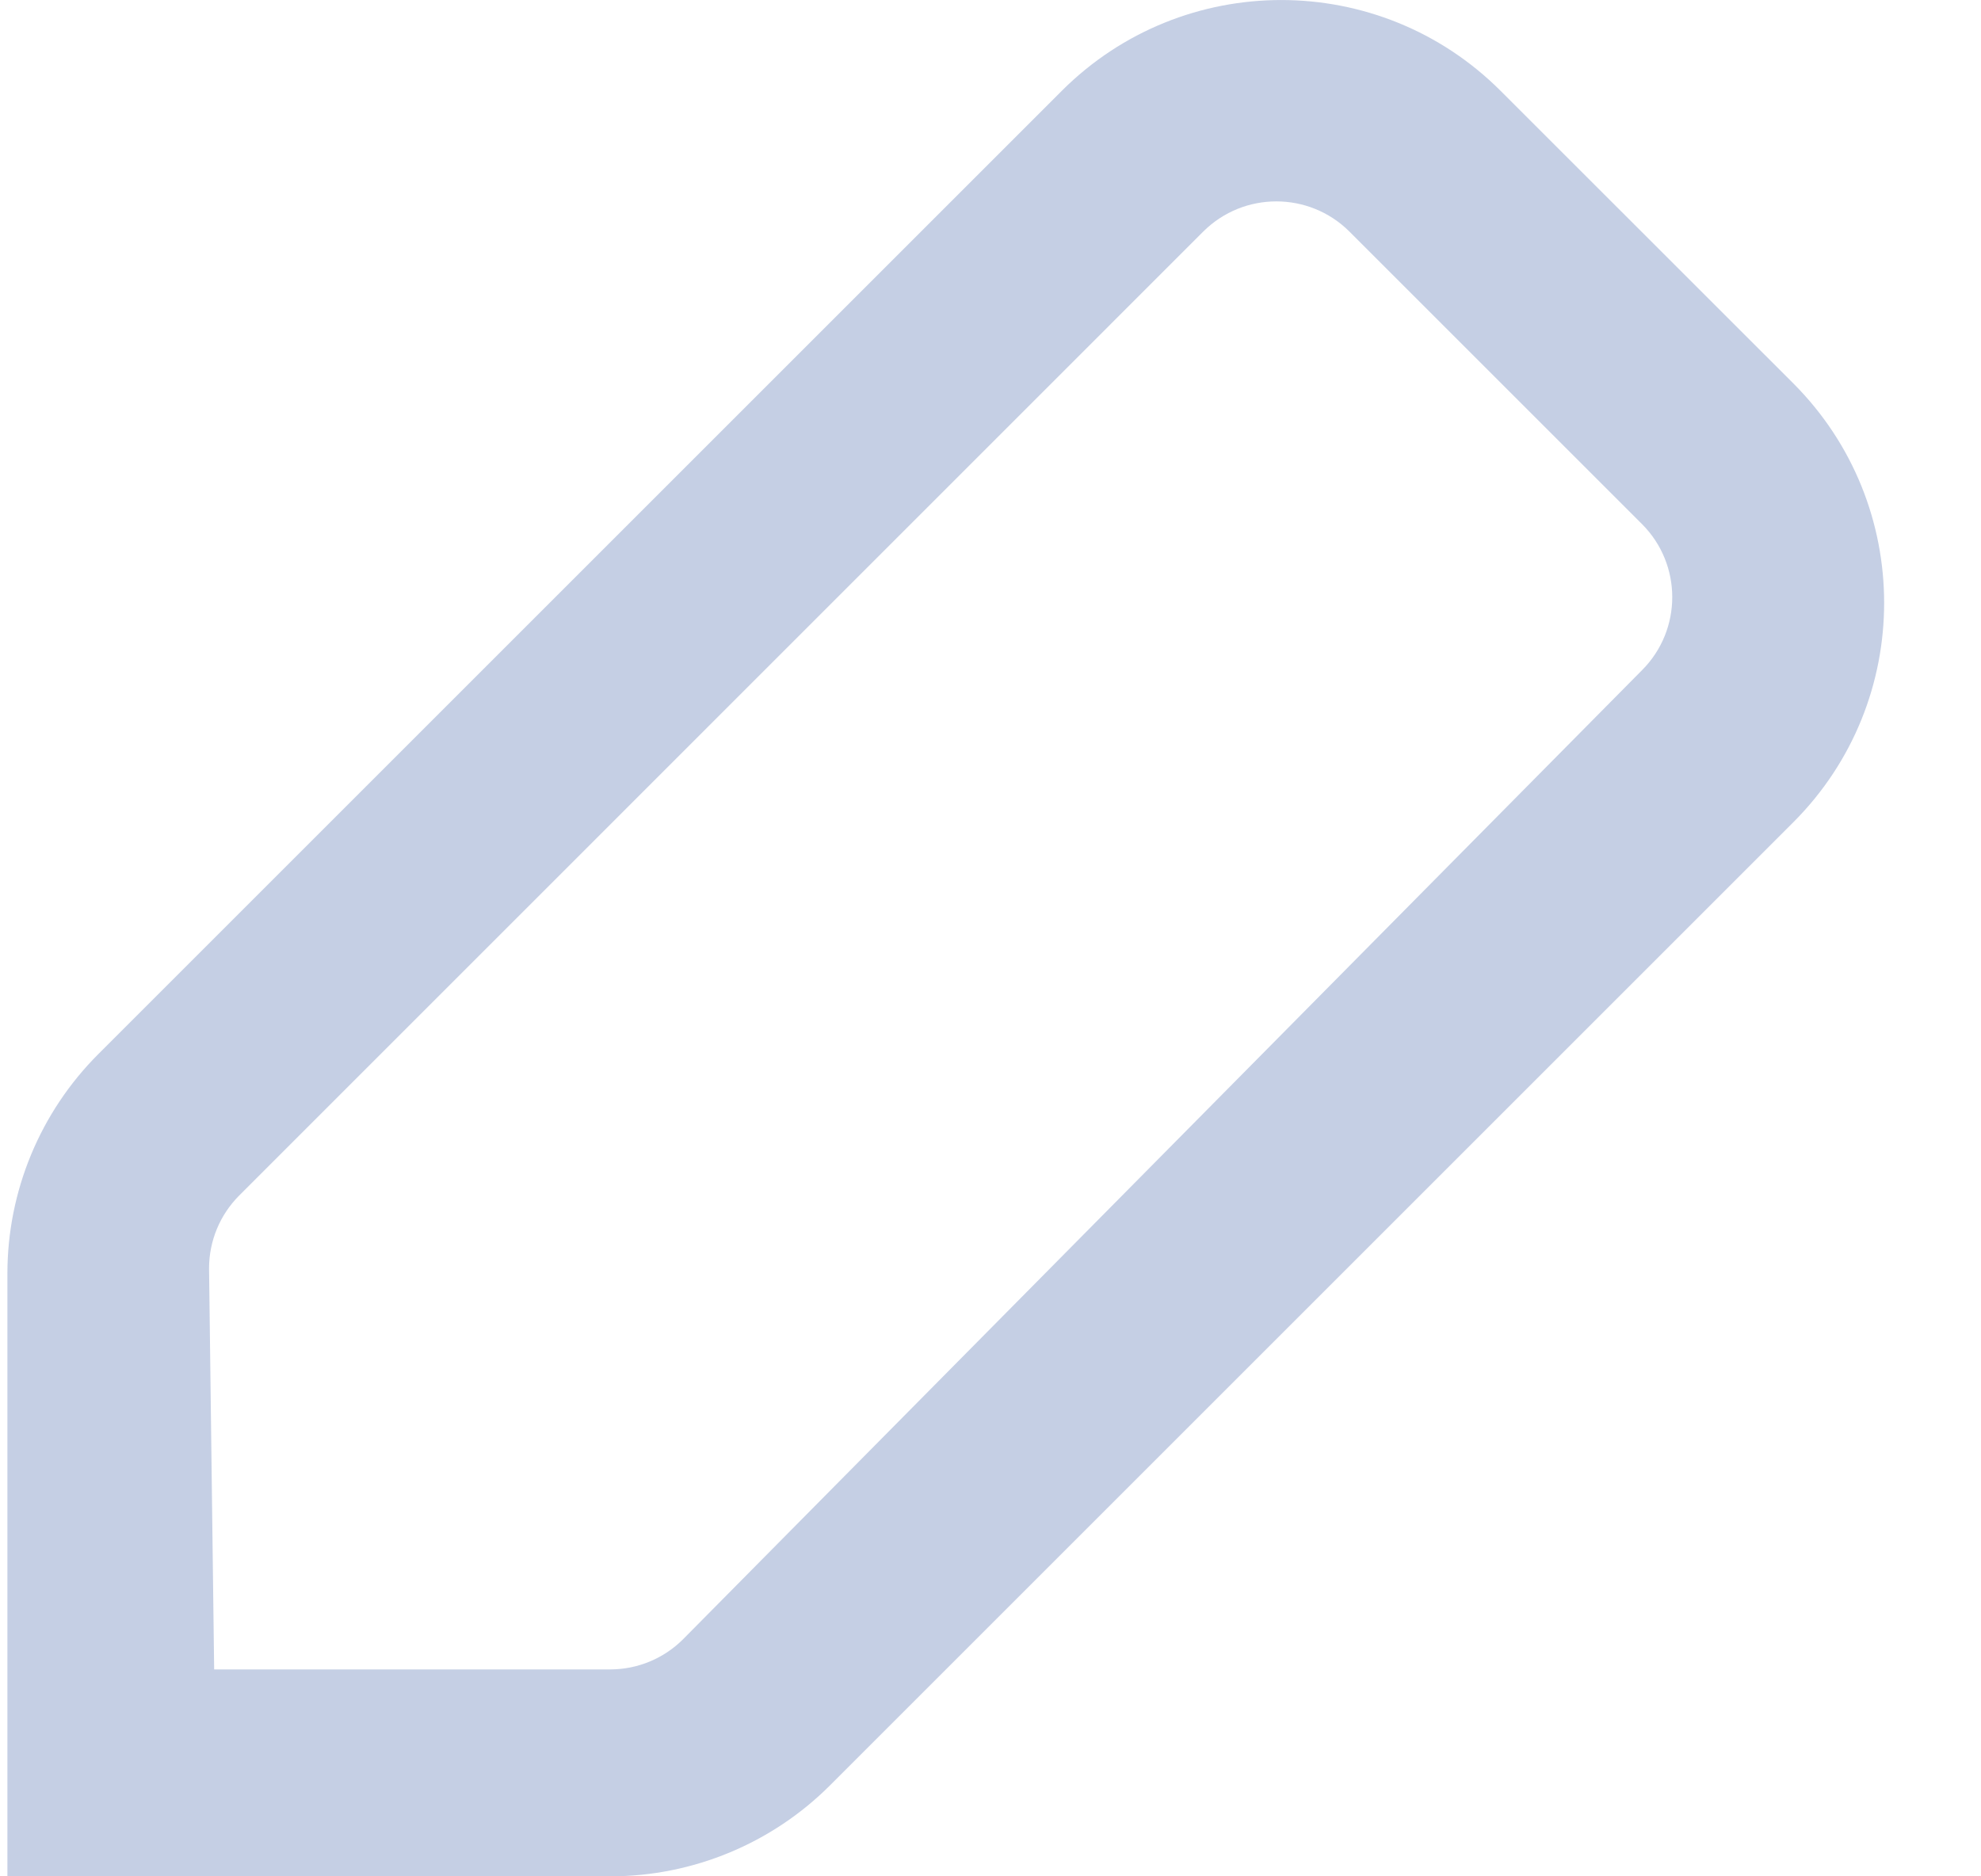 <svg width="19" height="18" viewBox="0 0 19 18" fill="none" xmlns="http://www.w3.org/2000/svg">
                                    <path fillRule="evenodd" clipRule="evenodd" d="M17.201 7.887L7.961 17.127C7.403 17.685 6.646 17.999 5.857 18H0.071V12.214C0.072 11.425 0.386 10.668 0.945 10.11L10.184 0.871C11.347 -0.29 13.23 -0.29 14.392 0.871L17.201 3.679C18.361 4.842 18.361 6.725 17.201 7.887ZM2.293 11.47C2.109 11.655 2.006 11.904 2.005 12.165L2.054 16.015H5.856C6.116 16.014 6.365 15.911 6.55 15.727L15.75 6.428C16.135 6.041 16.135 5.416 15.75 5.029L12.941 2.22C12.554 1.836 11.929 1.836 11.542 2.22L2.293 11.47Z" fill="#C5CFE4"/>
                                </svg>